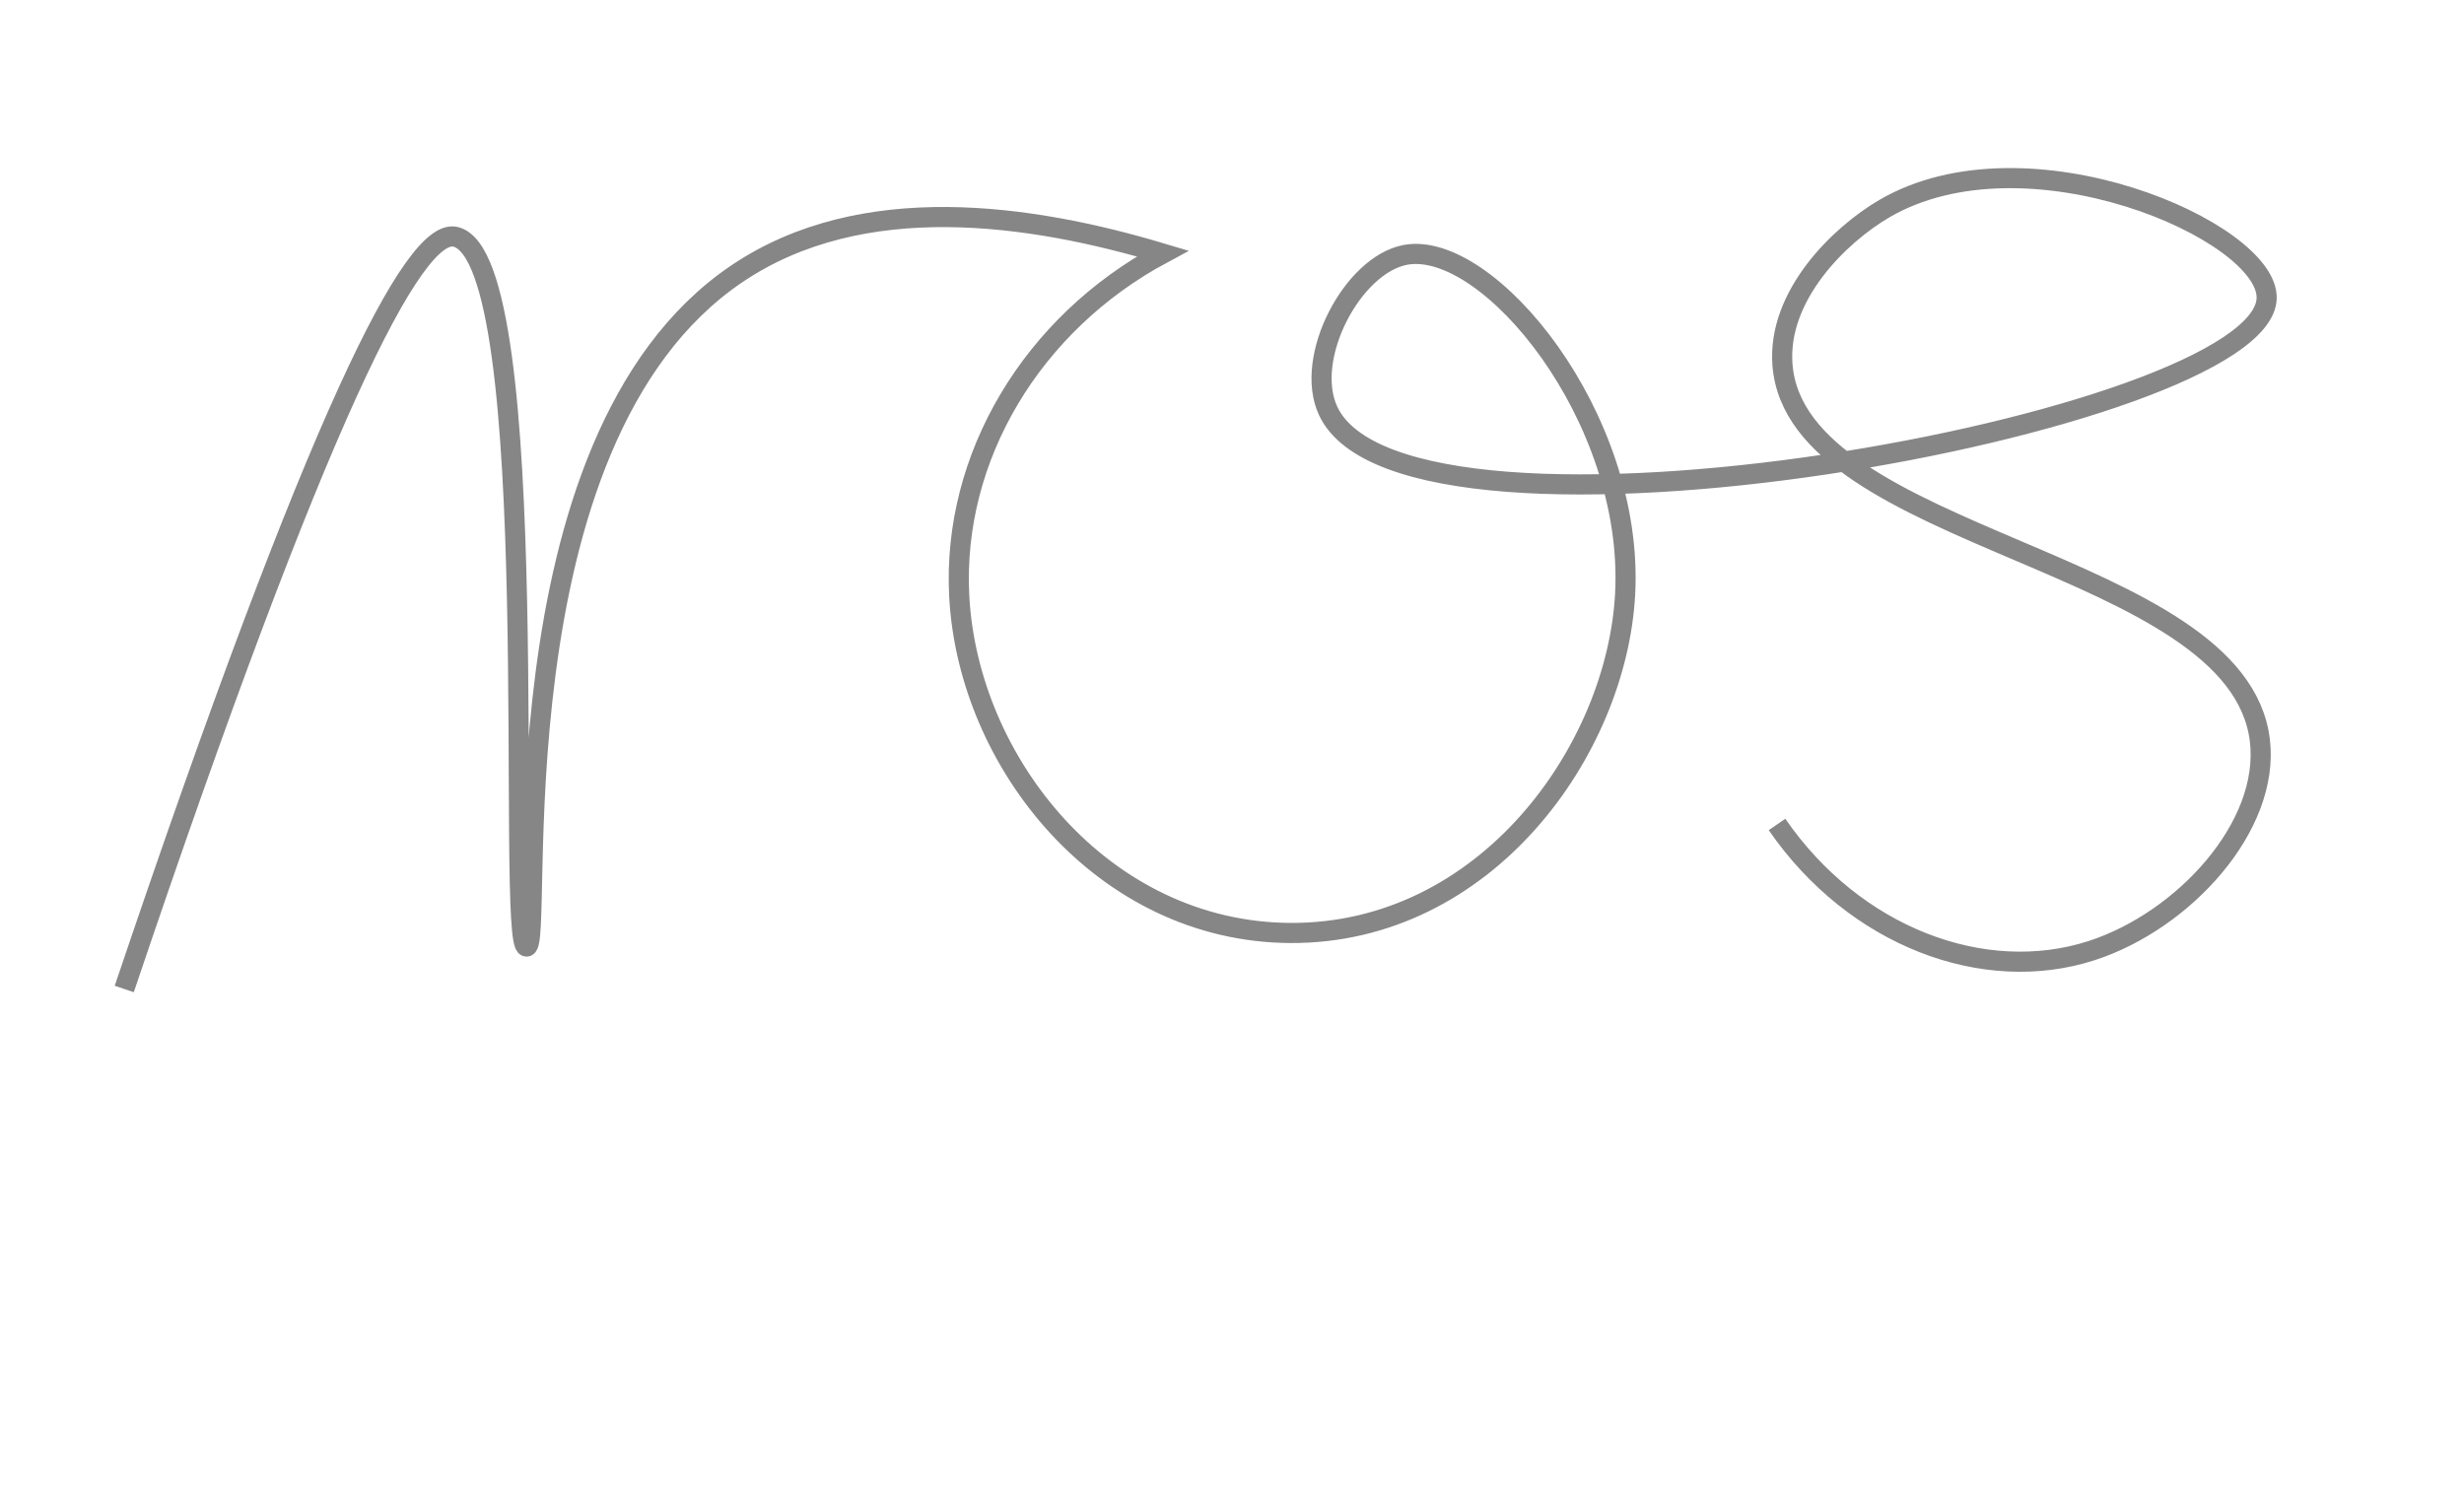 <?xml version="1.0" encoding="utf-8"?>
<!-- Generator: Adobe Illustrator 23.0.2, SVG Export Plug-In . SVG Version: 6.00 Build 0)  -->
<svg version="1.1" id="Layer_1" xmlns="http://www.w3.org/2000/svg" xmlns:xlink="http://www.w3.org/1999/xlink" x="0px" y="0px"
	 viewBox="0 150 979.8 596.4" style="enable-background:new 0 0 979.8 596.4;" xml:space="preserve">
<style type="text/css">
	.st0{fill:none;stroke:#868686;stroke-width:8;stroke-miterlimit:10;}
</style>
<path class="st0" d="M49.41,543.29c77.67-230.21,115.32-303.03,131.71-299.12c36.04,8.6,19.79,282,28.25,282.24
	c7.51,0.21-15.17-200.75,83.6-267.51c49.92-33.74,116.95-23.79,169.35-8.09c-52.04,27.92-83.65,81.07-80.9,135.91
	c3.34,66.66,57.32,133.85,131.6,134.29c77.85,0.46,129.92-72.69,133.21-134.83c3.73-70.5-54.57-140.95-87.37-134.83
	c-21,3.92-40.55,40.92-30.74,62.02c31.1,66.94,371.79,4.84,373.21-44.76c0.76-26.59-95.44-68.74-152.09-35.6
	c-17.67,10.34-42.55,34.47-40.45,62.02c5.37,70.57,181.11,76.93,189.84,149.39c4.11,34.16-30.24,71.72-66.88,83.6
	c-42.82,13.89-94.35-5.5-125.12-50.16"/>
<path class="st1" d="M190.49-29.2"/>
<path class="st1" d="M261.32,153.44"/>
<path class="st1" d="M713.1,403.45"/>
<path class="st0" d="M323.71,645.61"/>
</svg>
